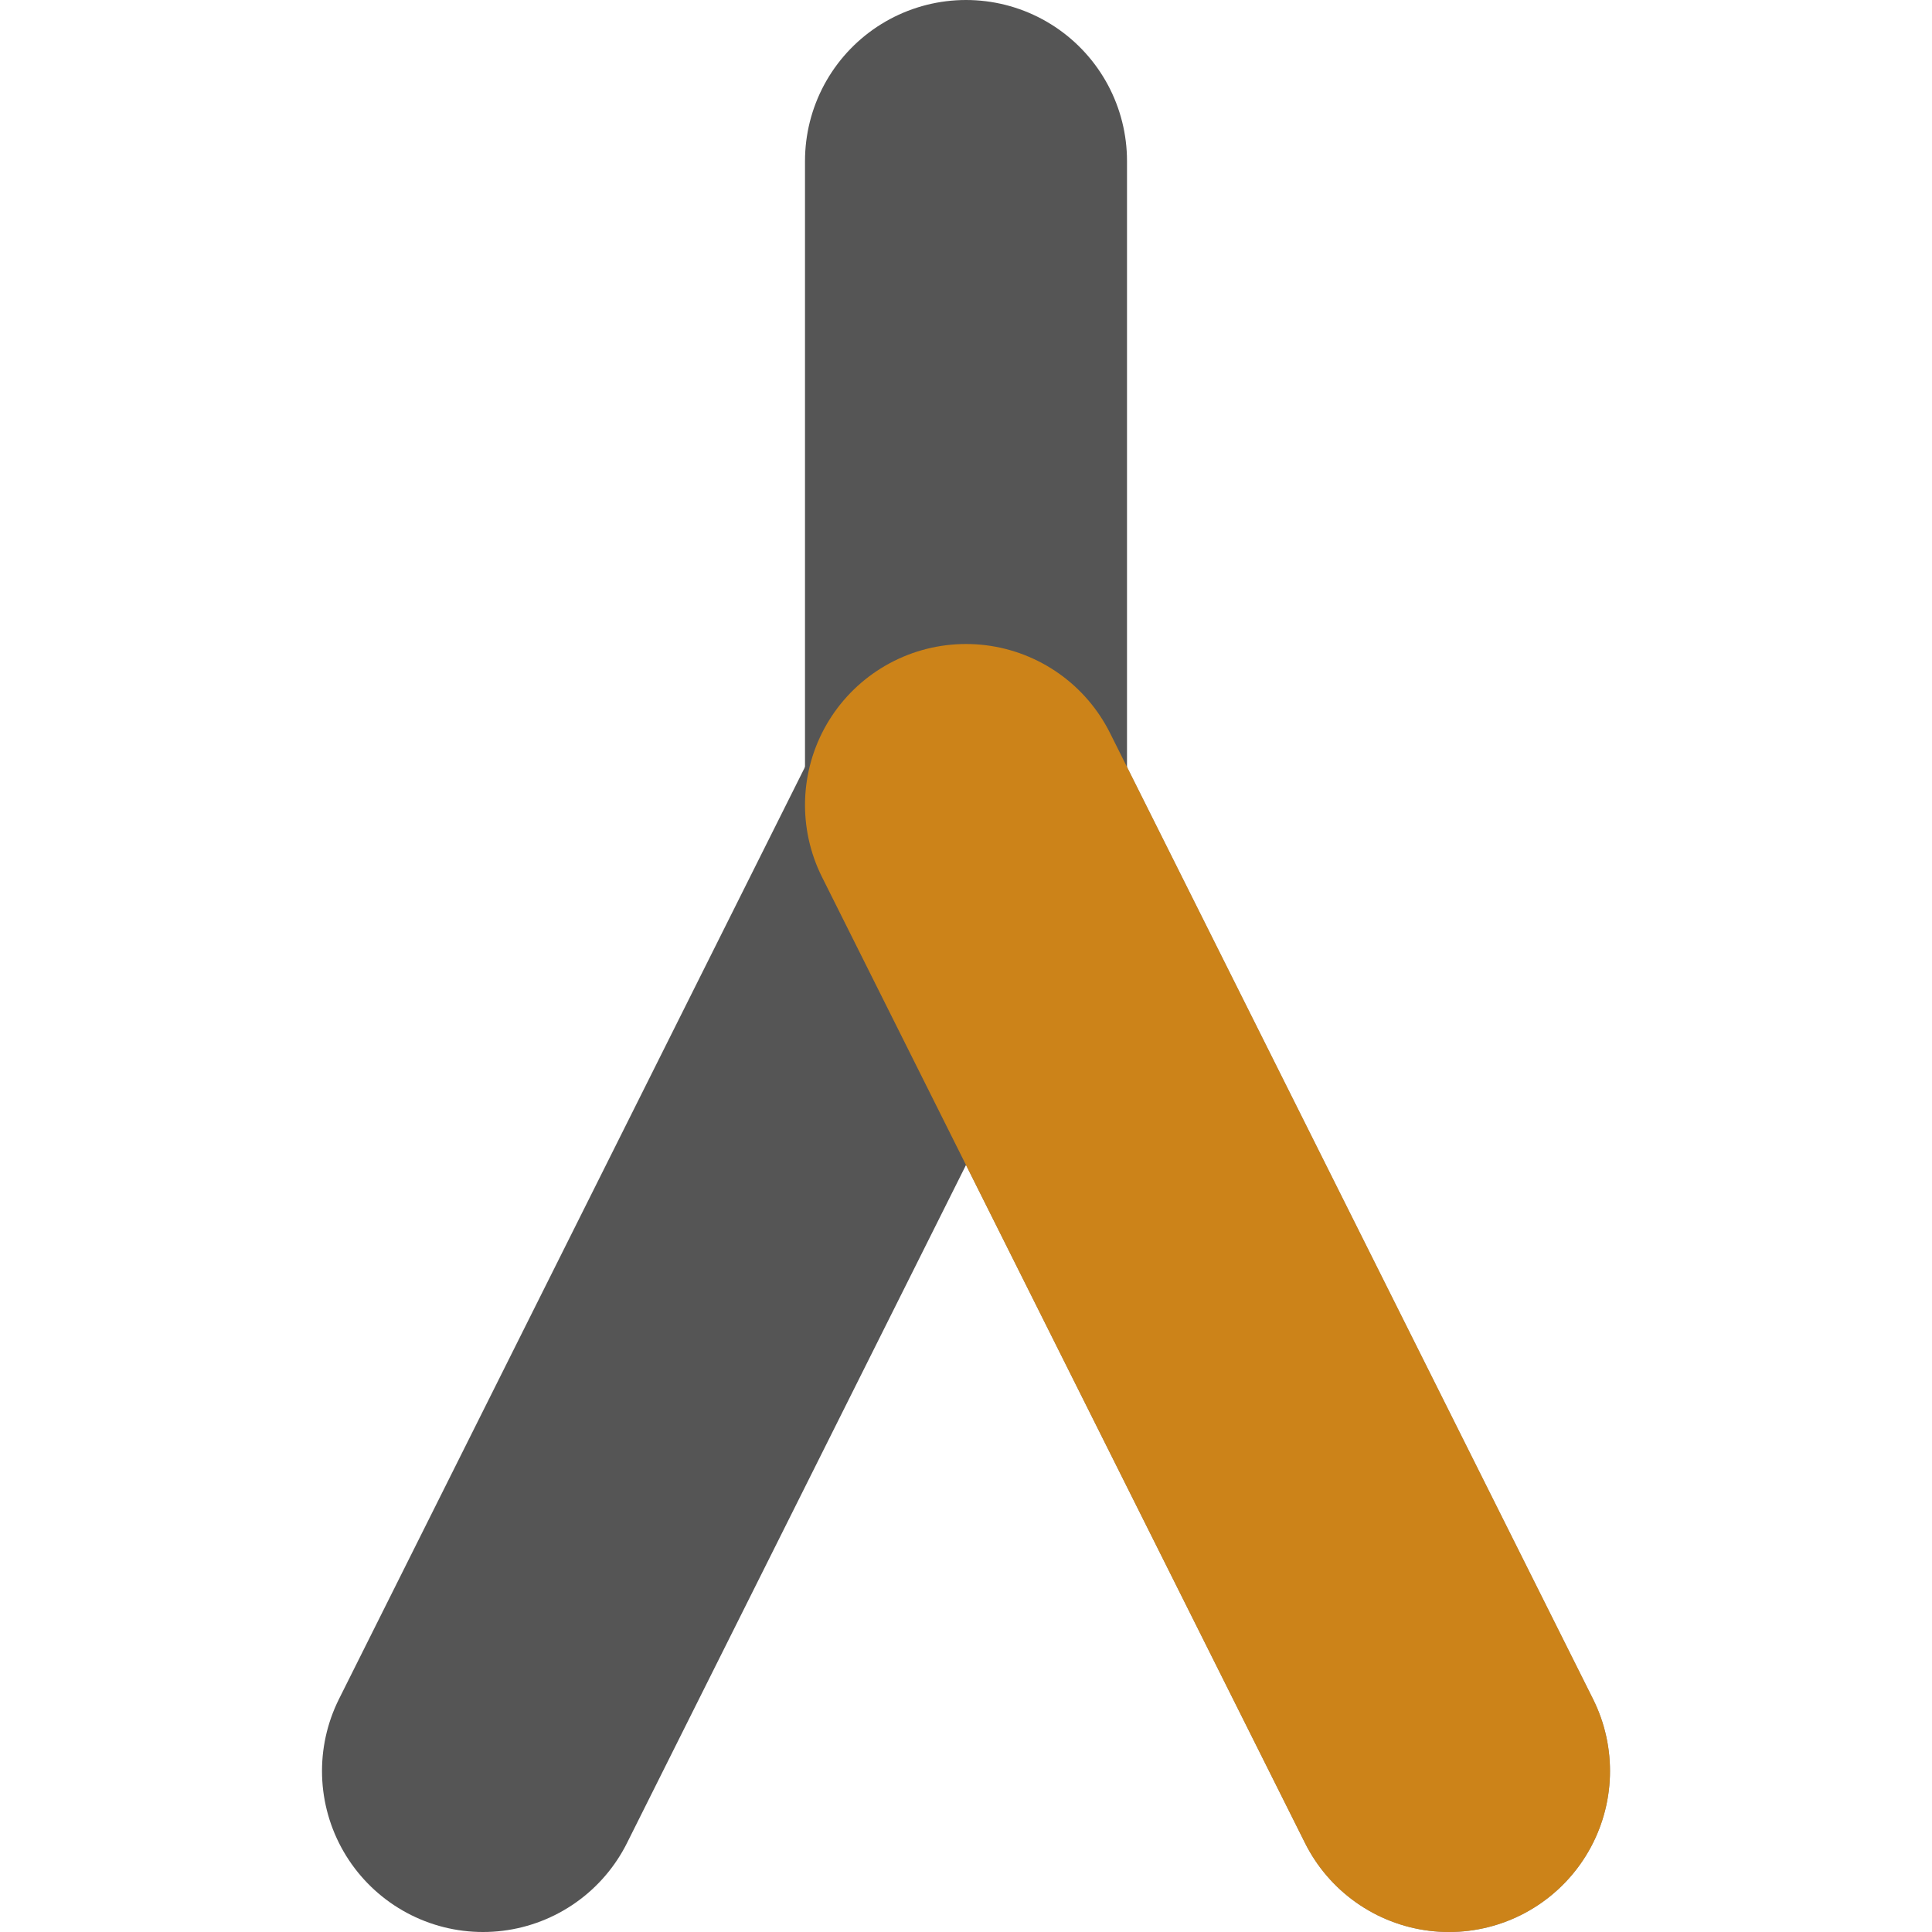 <svg width="48" height="48" viewBox="0 0 24 24" xmlns="http://www.w3.org/2000/svg">
    <!-- Main road -->
    <path d="M12 2V10" stroke="#555" stroke-width="4" stroke-linecap="round"/>
    <!-- Split paths -->
    <path d="M12 10L6 22" stroke="#555" stroke-width="4" stroke-linecap="round"/>
    <path d="M12 10L18 22" stroke="#555" stroke-width="4" stroke-linecap="round"/>
    <!-- Highlight current path (optional) -->
    <path d="M12 10L18 22" stroke="#ff9800" stroke-width="4" stroke-linecap="round" opacity="0.7"/>
</svg>
